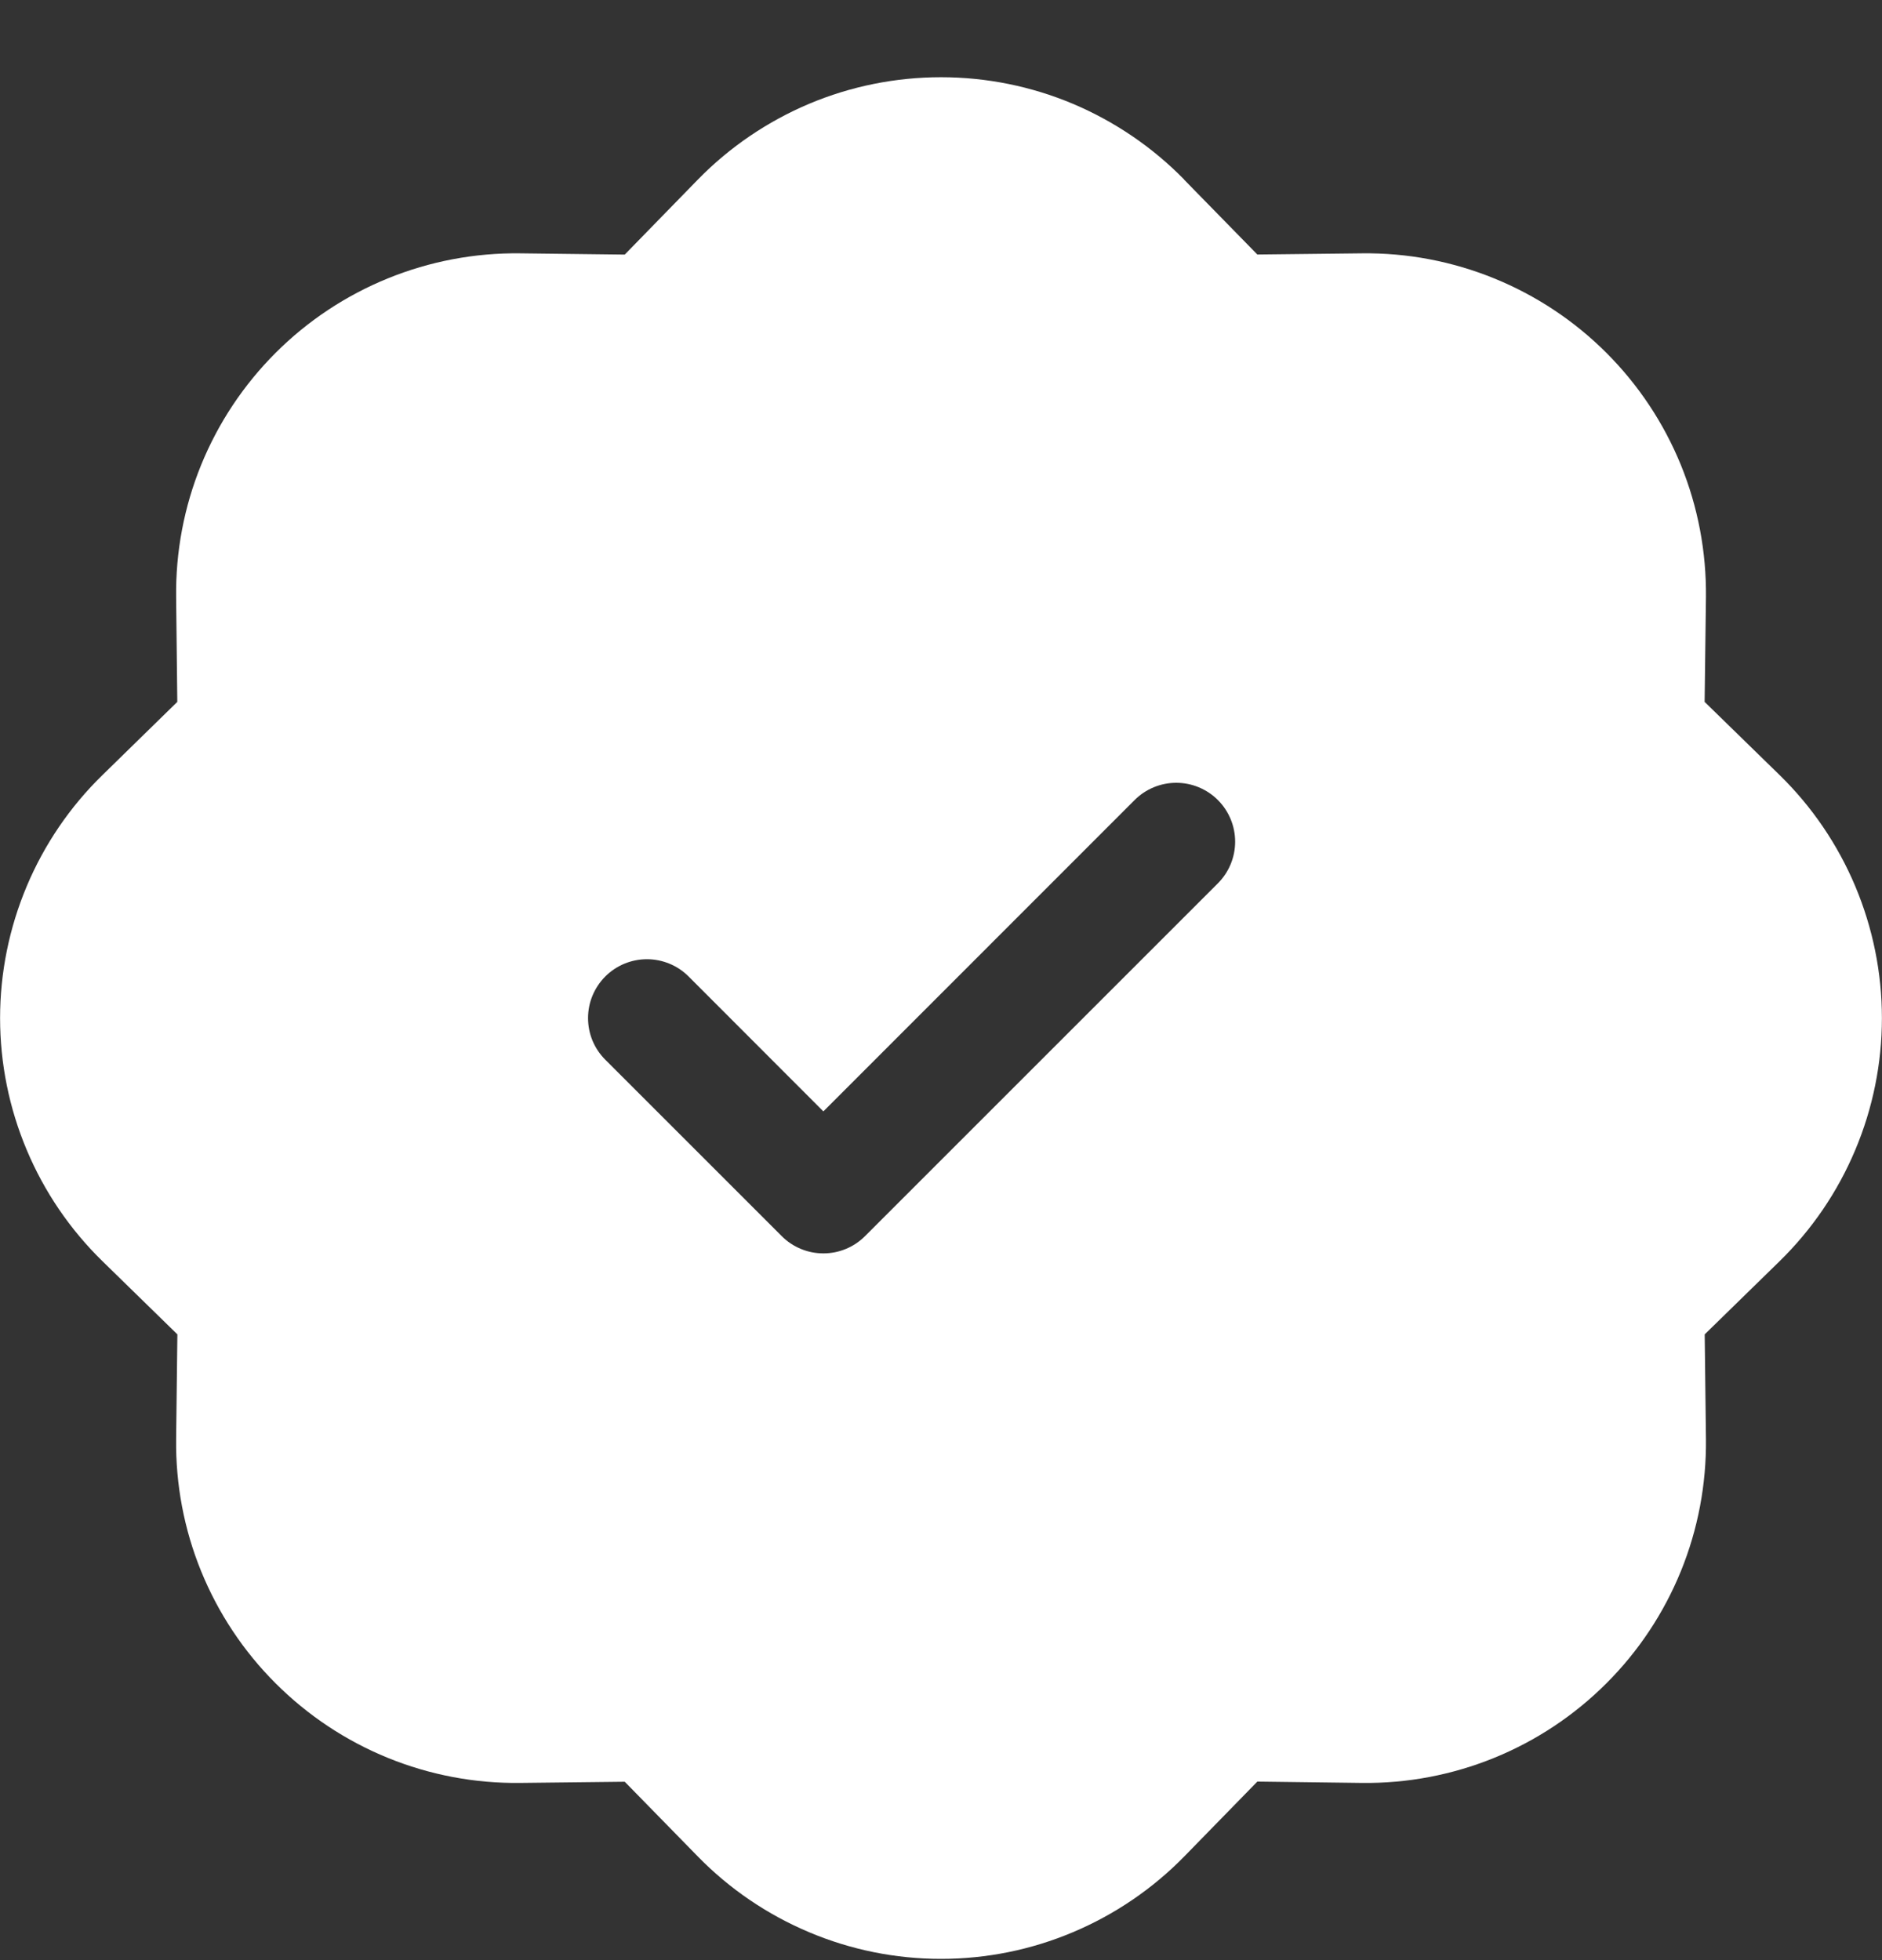 ﻿<svg width="24" height="25" viewBox="0 0 24 25" fill="none" xmlns="http://www.w3.org/2000/svg">
<rect x="0" y="0" width="24" height="25" fill="#333333" stroke="none"/>
<g clip-path="url(#clip0_8119_472)">
<path d="M15.101 2.29C14.697 1.877 14.214 1.549 13.682 1.324C13.15 1.1 12.578 0.985 12 0.985C11.422 0.985 10.85 1.1 10.318 1.324C9.786 1.549 9.303 1.877 8.9 2.29L7.967 3.247L6.632 3.231C6.054 3.224 5.48 3.333 4.945 3.551C4.41 3.769 3.924 4.091 3.515 4.5C3.106 4.909 2.783 5.395 2.565 5.93C2.347 6.465 2.239 7.039 2.246 7.617L2.261 8.952L1.307 9.885C0.893 10.288 0.565 10.771 0.341 11.303C0.117 11.836 0.001 12.408 0.001 12.985C0.001 13.563 0.117 14.135 0.341 14.667C0.565 15.2 0.893 15.682 1.307 16.086L2.262 17.019L2.246 18.354C2.239 18.931 2.347 19.505 2.565 20.04C2.783 20.575 3.106 21.062 3.515 21.47C3.924 21.879 4.41 22.202 4.945 22.42C5.48 22.638 6.054 22.747 6.632 22.74L7.967 22.725L8.9 23.679C9.303 24.092 9.786 24.42 10.318 24.644C10.85 24.869 11.422 24.984 12 24.984C12.578 24.984 13.15 24.869 13.682 24.644C14.214 24.42 14.697 24.092 15.101 23.679L16.034 22.723L17.369 22.74C17.946 22.747 18.52 22.638 19.055 22.42C19.59 22.202 20.076 21.879 20.485 21.47C20.894 21.062 21.217 20.575 21.435 20.04C21.653 19.505 21.761 18.931 21.755 18.354L21.739 17.019L22.694 16.086C23.107 15.682 23.435 15.2 23.659 14.667C23.883 14.135 23.999 13.563 23.999 12.985C23.999 12.408 23.883 11.836 23.659 11.303C23.435 10.771 23.107 10.288 22.694 9.885L21.738 8.952L21.755 7.617C21.761 7.039 21.653 6.465 21.435 5.93C21.217 5.395 20.894 4.909 20.485 4.5C20.076 4.091 19.59 3.769 19.055 3.551C18.52 3.333 17.946 3.224 17.369 3.231L16.034 3.246L15.101 2.292V2.29ZM15.531 11.266L11.031 15.766C10.961 15.836 10.879 15.891 10.787 15.929C10.696 15.967 10.599 15.986 10.5 15.986C10.401 15.986 10.304 15.967 10.213 15.929C10.121 15.891 10.039 15.836 9.969 15.766L7.719 13.516C7.649 13.446 7.594 13.364 7.556 13.273C7.518 13.181 7.499 13.084 7.499 12.985C7.499 12.886 7.518 12.789 7.556 12.698C7.594 12.607 7.649 12.524 7.719 12.454C7.789 12.384 7.872 12.329 7.963 12.291C8.054 12.254 8.151 12.234 8.25 12.234C8.349 12.234 8.446 12.254 8.537 12.291C8.629 12.329 8.711 12.384 8.781 12.454L10.5 14.175L14.469 10.204C14.61 10.063 14.801 9.984 15 9.984C15.199 9.984 15.39 10.063 15.531 10.204C15.672 10.345 15.751 10.536 15.751 10.735C15.751 10.934 15.672 11.125 15.531 11.266Z" fill="white"/>
</g>
<defs>
<clipPath id="clip0_8119_472">
<rect width="24" height="24" fill="white" transform="translate(0 0.985)"/>
</clipPath>
</defs>
</svg>